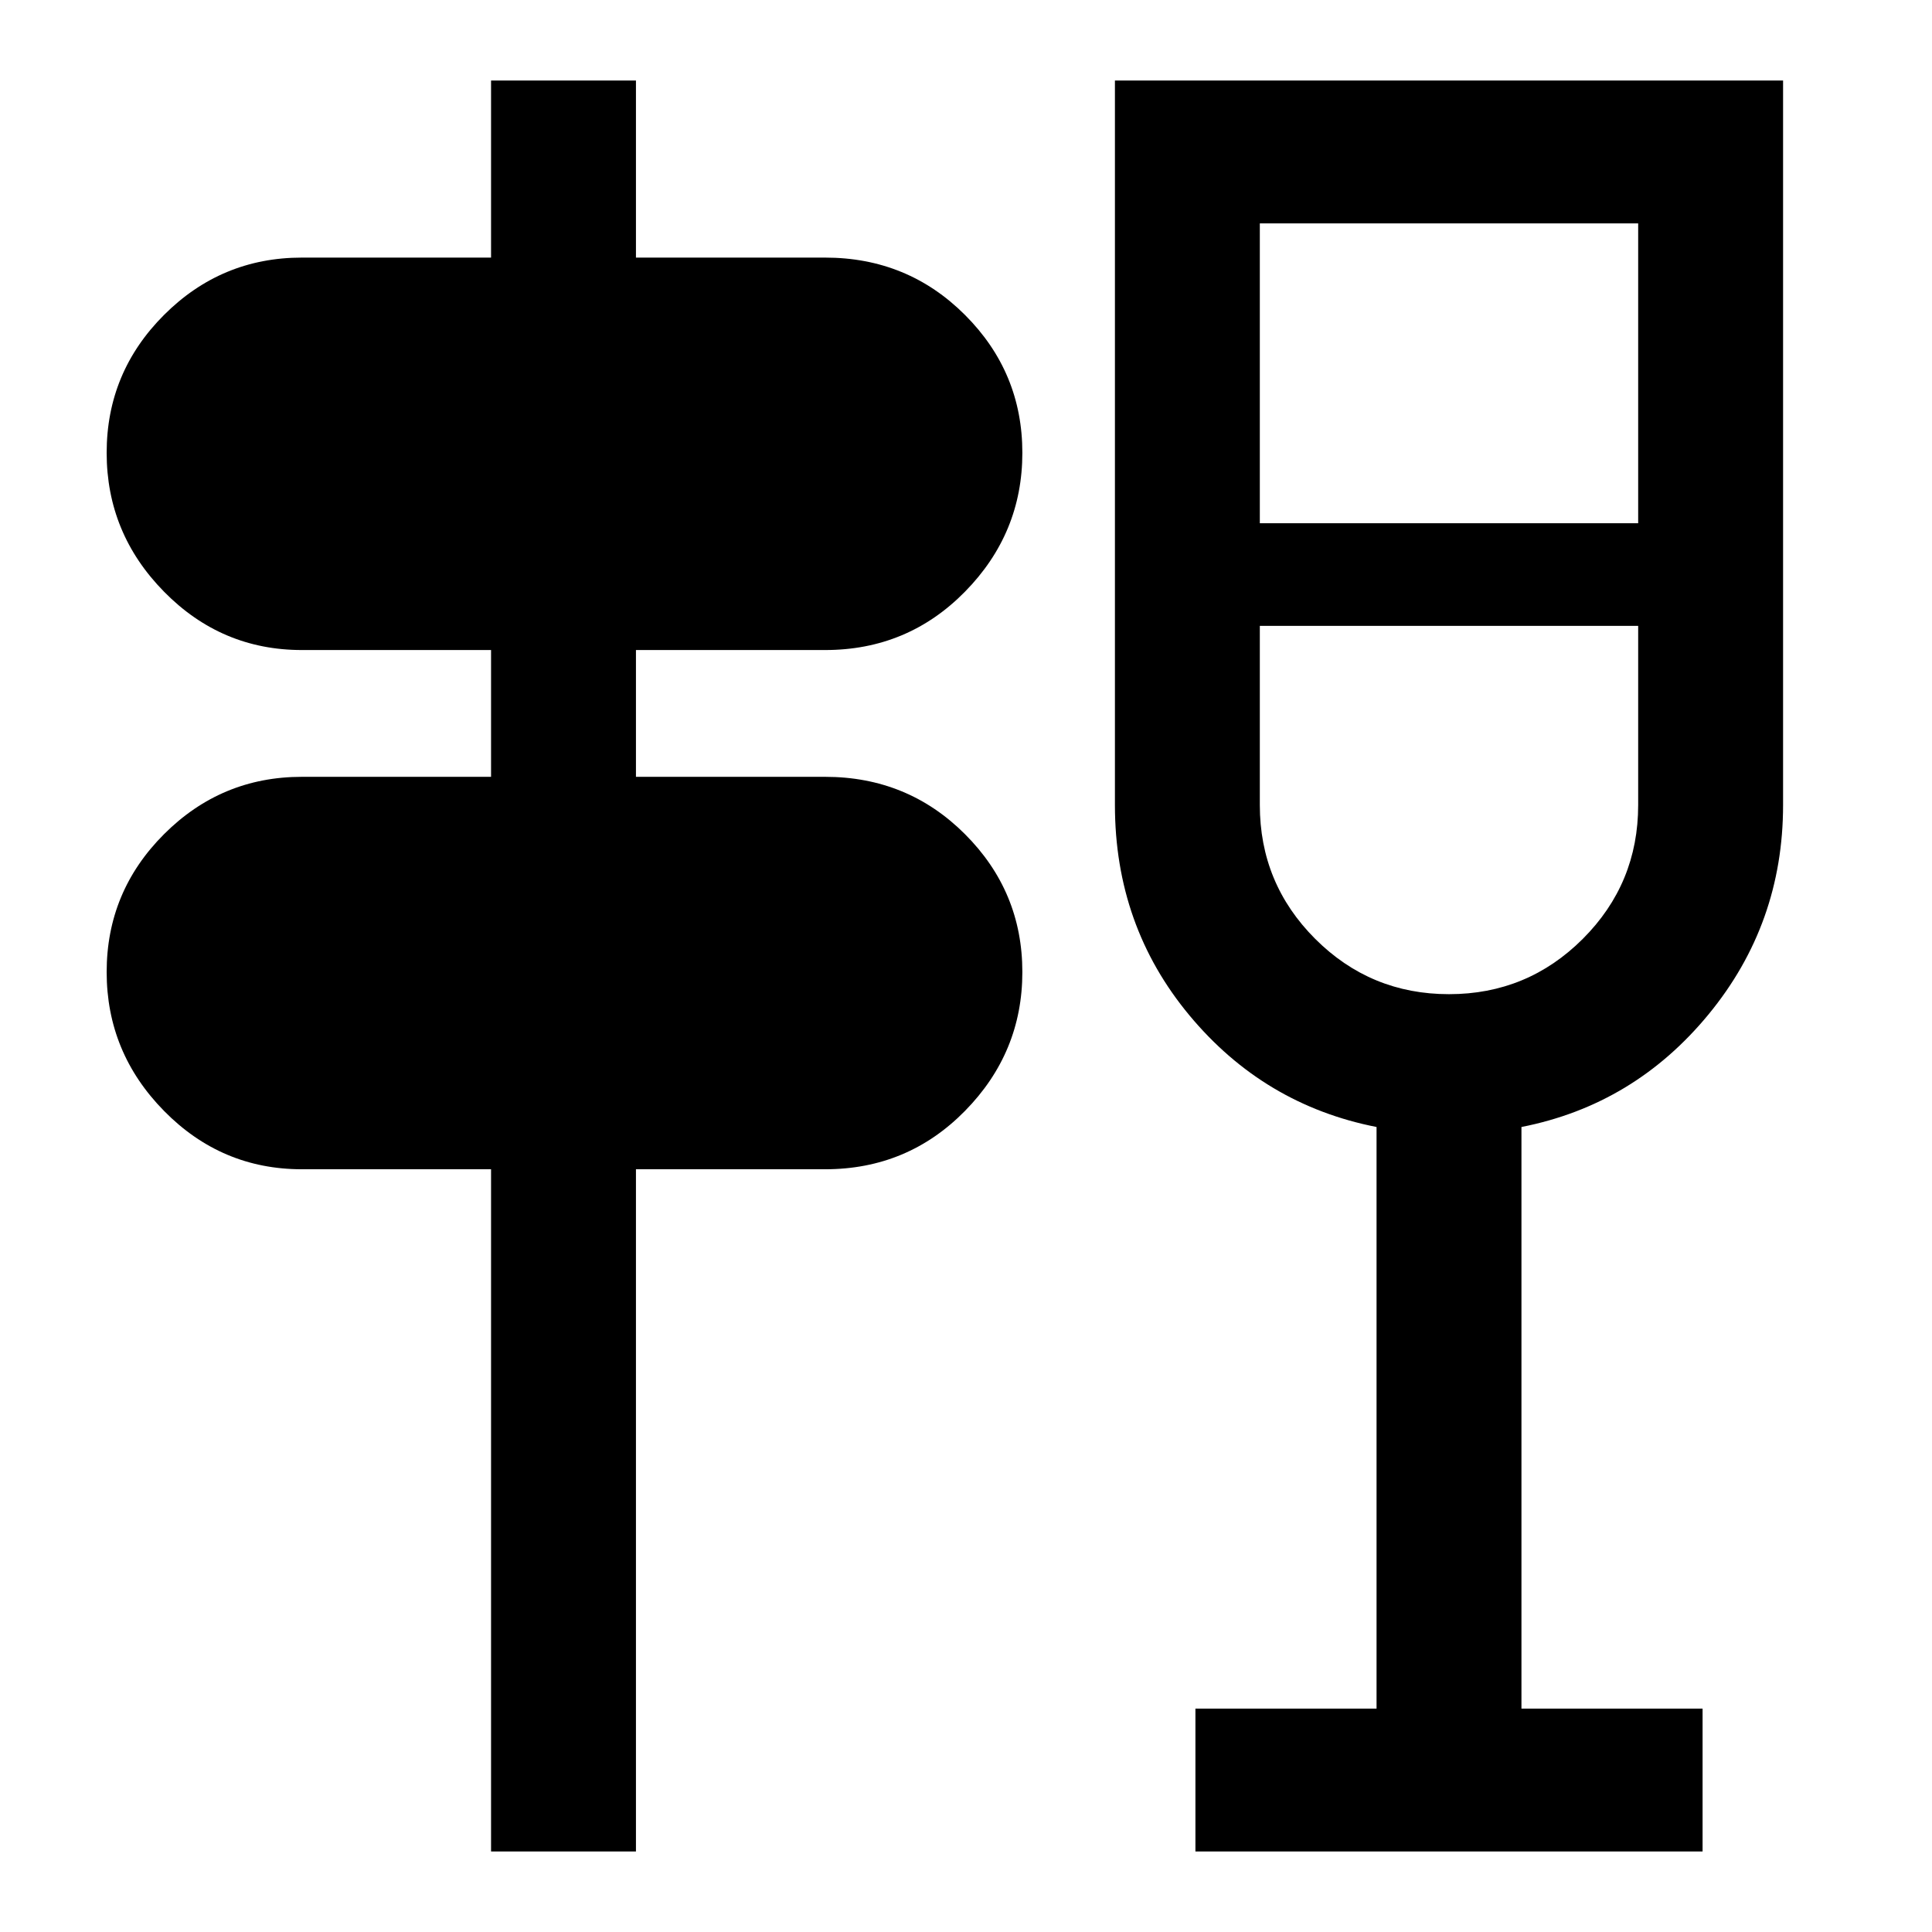 <svg xmlns="http://www.w3.org/2000/svg" height="48" width="48"><path d="M12.2 46V29.05H7.5Q5.5 29.05 4.075 27.6Q2.65 26.15 2.65 24.15Q2.65 22.15 4.075 20.725Q5.5 19.3 7.5 19.3H12.2V16.15H7.5Q5.5 16.15 4.075 14.7Q2.65 13.25 2.65 11.25Q2.65 9.25 4.075 7.825Q5.5 6.4 7.5 6.4H12.2V2H15.8V6.4H20.5Q22.55 6.4 23.975 7.825Q25.4 9.25 25.4 11.25Q25.4 13.25 23.975 14.7Q22.55 16.15 20.5 16.15H15.8V19.3H20.5Q22.55 19.3 23.975 20.725Q25.4 22.15 25.4 24.15Q25.4 26.15 23.975 27.6Q22.55 29.05 20.5 29.05H15.8V46ZM29.7 46V42.45H34.2V28Q31.4 27.45 29.55 25.225Q27.7 23 27.7 20V2H44.3V20Q44.3 22.95 42.45 25.2Q40.6 27.45 37.8 28V42.45H42.3V46ZM31.3 15.55V20Q31.3 21.95 32.675 23.325Q34.05 24.7 36 24.7Q37.95 24.7 39.325 23.325Q40.7 21.95 40.7 20V15.55ZM31.3 13H40.7V5.55H31.3ZM36 15.55Q36 15.55 36 15.55Q36 15.55 36 15.55Q36 15.55 36 15.55Q36 15.55 36 15.55Z"/></svg>